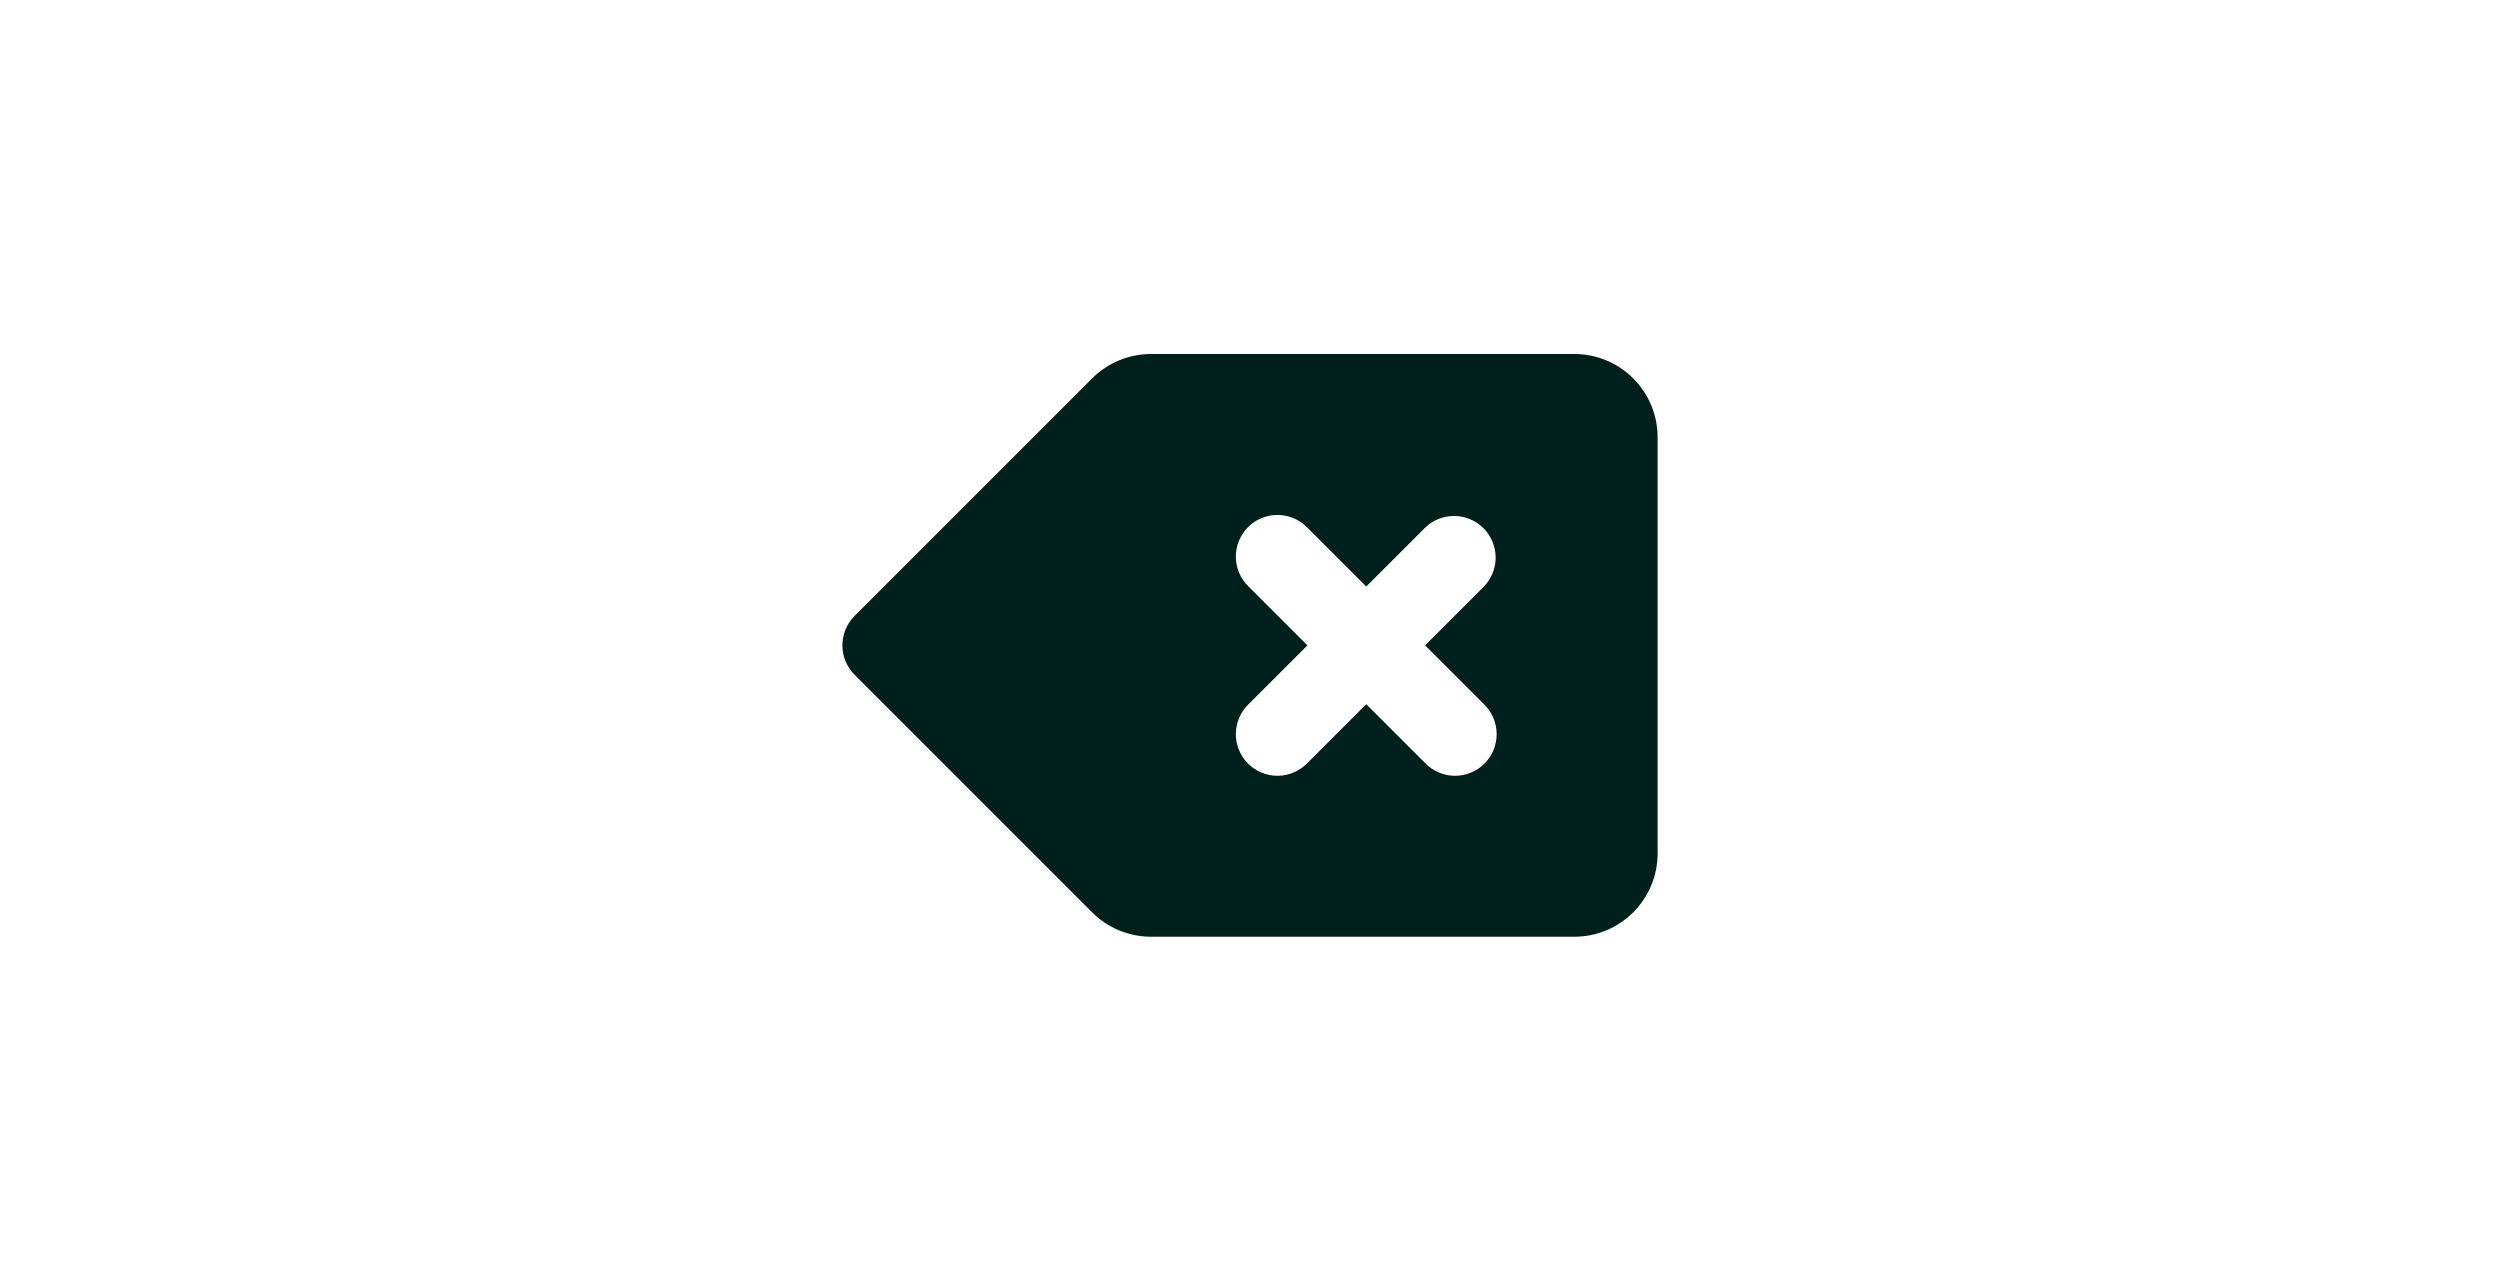 <svg width="92" height="47" viewBox="0 0 92 47" fill="none" xmlns="http://www.w3.org/2000/svg">
<path d="M52.444 23.75L54.61 21.584C54.889 21.295 55.043 20.908 55.04 20.506C55.036 20.105 54.875 19.721 54.591 19.436C54.307 19.152 53.923 18.991 53.521 18.988C53.12 18.984 52.733 19.139 52.444 19.418L50.278 21.584L48.112 19.418C47.971 19.271 47.802 19.155 47.615 19.075C47.428 18.994 47.227 18.952 47.024 18.95C46.82 18.948 46.619 18.987 46.43 19.064C46.242 19.141 46.071 19.255 45.927 19.399C45.783 19.543 45.67 19.714 45.593 19.902C45.516 20.09 45.477 20.292 45.479 20.495C45.48 20.699 45.523 20.9 45.603 21.087C45.683 21.273 45.8 21.442 45.946 21.584L48.112 23.75L45.946 25.915C45.8 26.057 45.683 26.226 45.603 26.413C45.523 26.599 45.48 26.8 45.479 27.004C45.477 27.207 45.516 27.409 45.593 27.597C45.67 27.785 45.783 27.956 45.927 28.1C46.071 28.244 46.242 28.358 46.43 28.435C46.619 28.512 46.82 28.551 47.024 28.549C47.227 28.547 47.428 28.505 47.615 28.424C47.802 28.344 47.971 28.227 48.112 28.081L50.278 25.915L52.444 28.081C52.585 28.227 52.754 28.344 52.941 28.424C53.128 28.505 53.329 28.547 53.532 28.549C53.736 28.551 53.937 28.512 54.126 28.435C54.314 28.358 54.485 28.244 54.629 28.1C54.773 27.956 54.886 27.785 54.963 27.597C55.04 27.409 55.079 27.207 55.077 27.004C55.075 26.8 55.033 26.599 54.953 26.413C54.873 26.226 54.756 26.057 54.61 25.915L52.444 23.75ZM42.356 13.027H57.937C58.749 13.027 59.528 13.35 60.103 13.925C60.677 14.499 61 15.278 61 16.091V31.408C61 32.221 60.677 33 60.103 33.574C59.528 34.149 58.749 34.472 57.937 34.472H42.356C41.544 34.471 40.764 34.148 40.19 33.574L31.448 24.832C31.161 24.545 31 24.156 31 23.75C31 23.343 31.161 22.954 31.448 22.667L40.19 13.925C40.764 13.351 41.544 13.028 42.356 13.027Z" fill="#00201C"/>
</svg>
